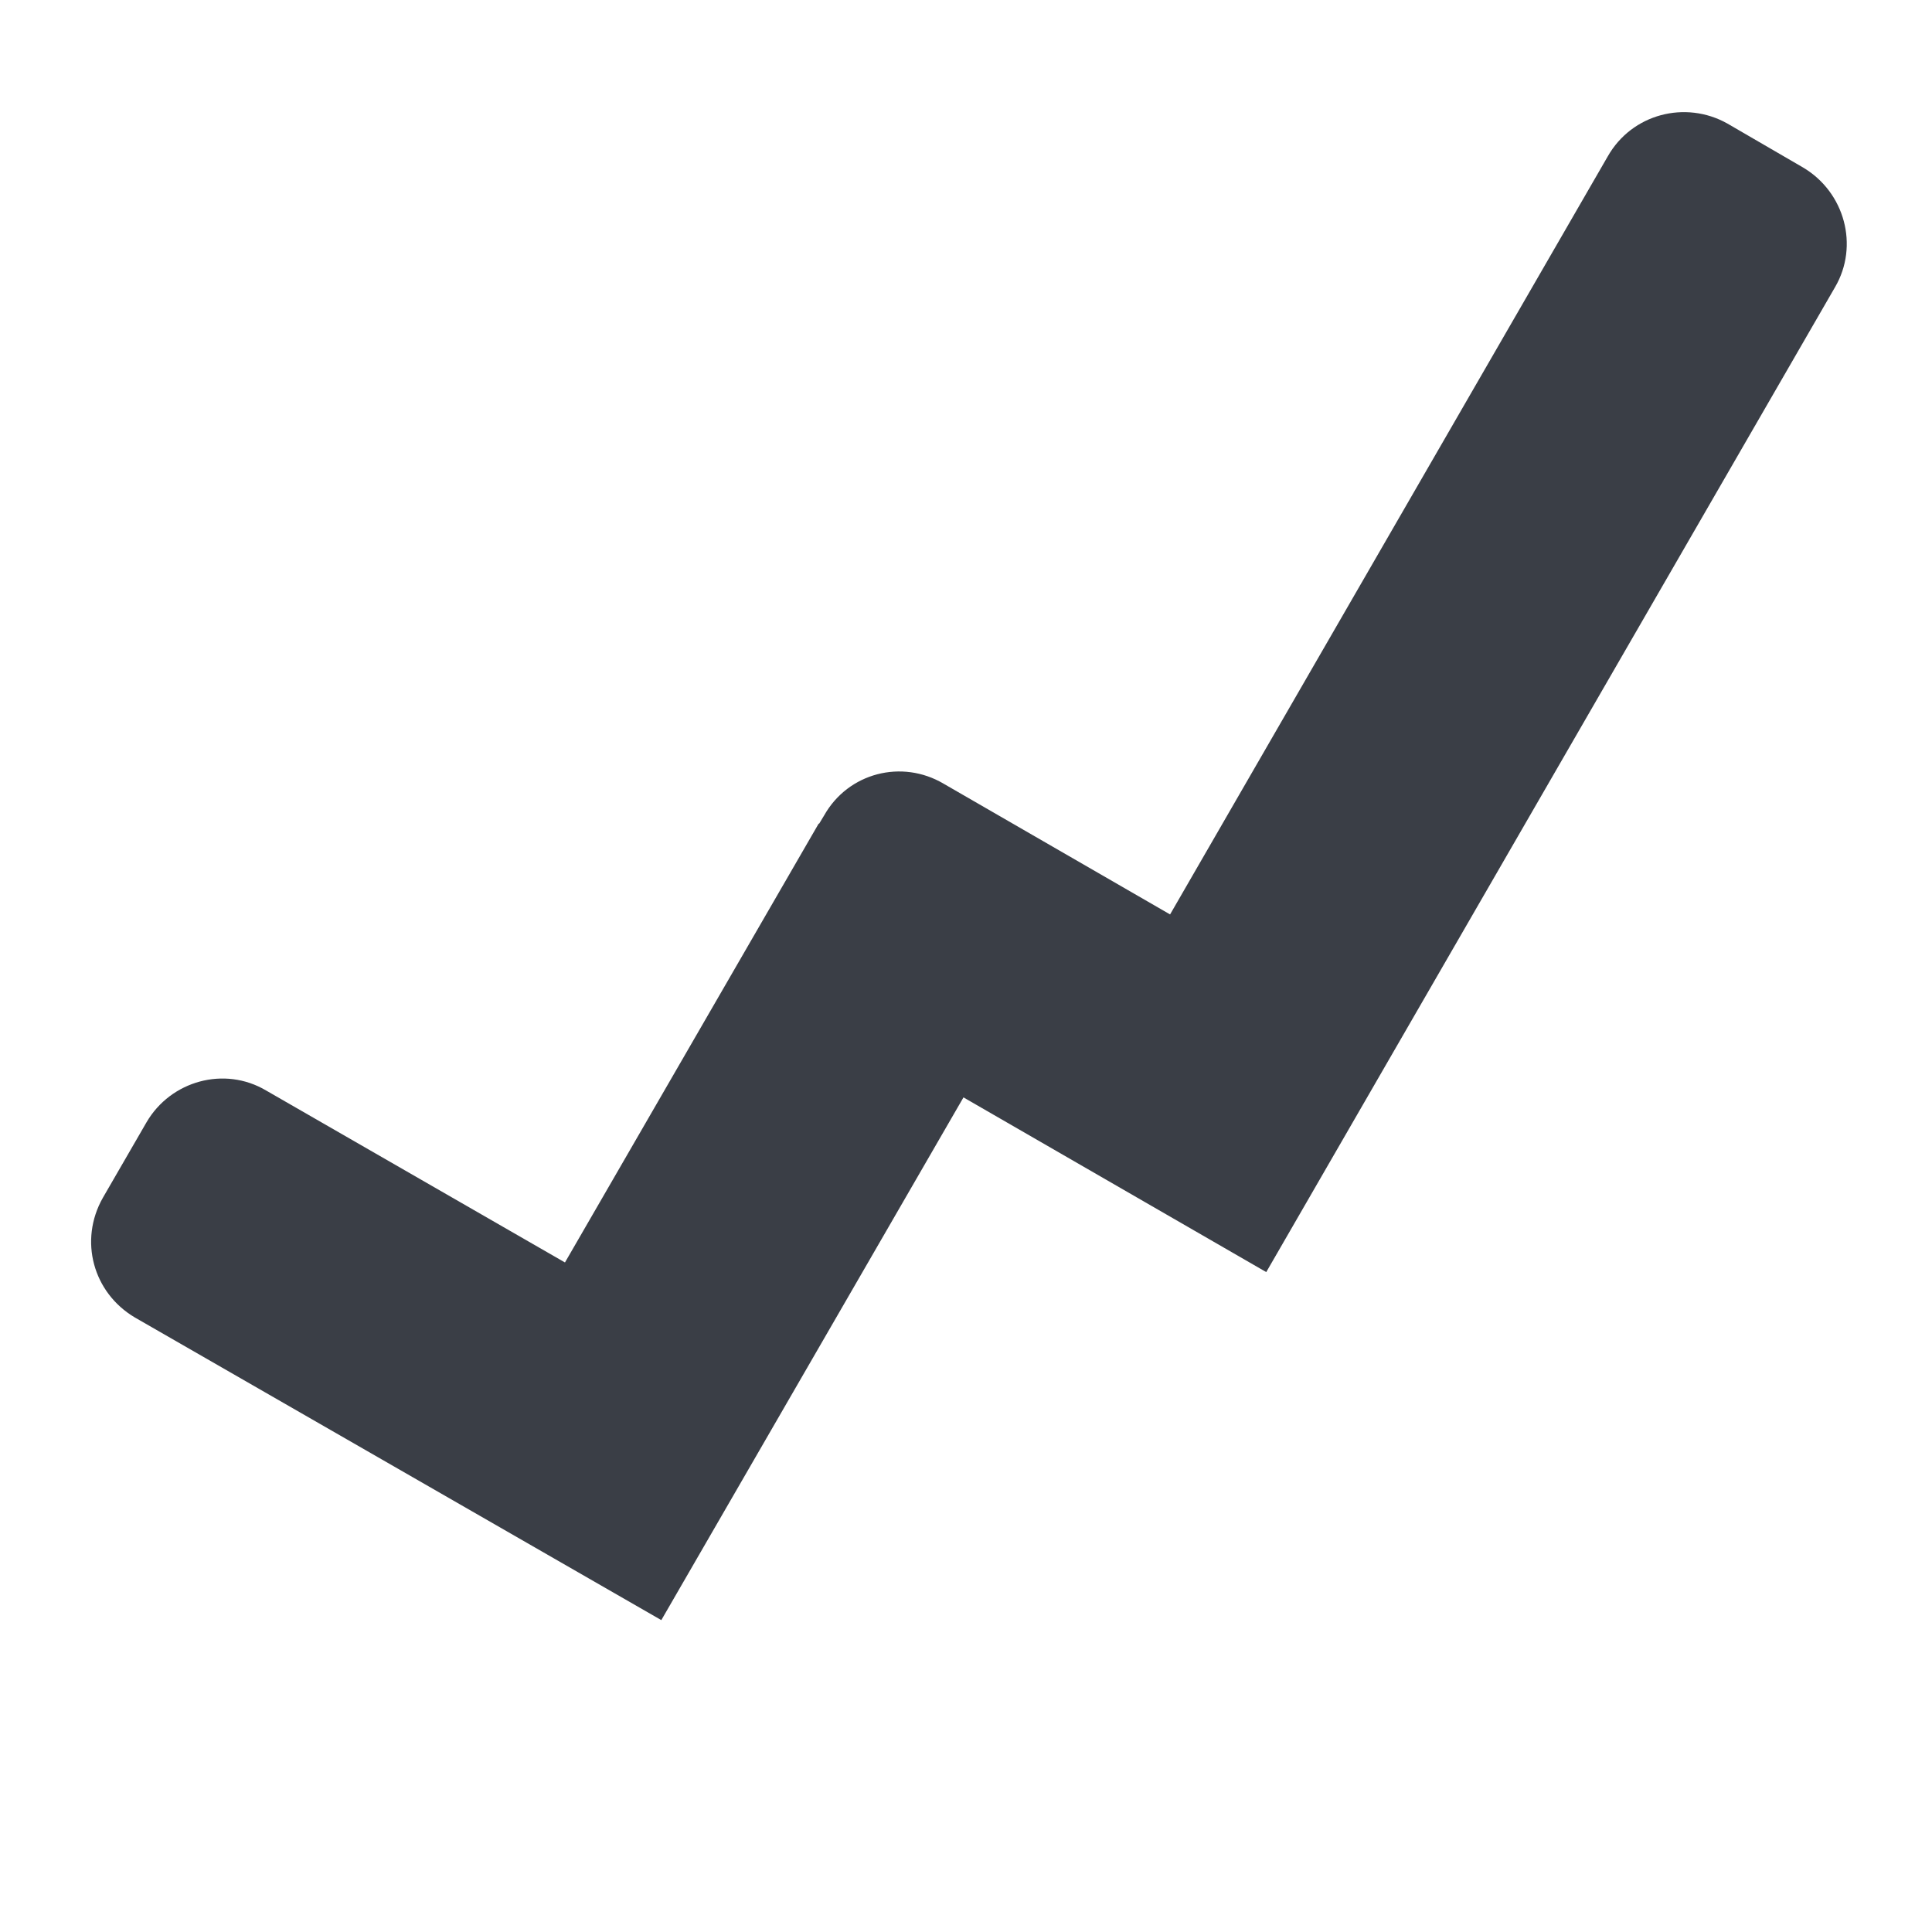 <?xml version="1.0" encoding="UTF-8" standalone="no"?><!DOCTYPE svg PUBLIC "-//W3C//DTD SVG 1.1//EN" "http://www.w3.org/Graphics/SVG/1.1/DTD/svg11.dtd"><svg width="92px" height="92px" version="1.1" xmlns="http://www.w3.org/2000/svg" xmlns:xlink="http://www.w3.org/1999/xlink" xml:space="preserve" xmlns:serif="http://www.serif.com/" style="fill-rule:evenodd;clip-rule:evenodd;stroke-linejoin:round;stroke-miterlimit:2;"><g transform="matrix(4.167,0,0,4.167,-2108.33,-641.667)"><g id="ll-icon-chart-up" transform="matrix(1,0,0,1.572,218,-1852.8)"><path d="M301.33,1283.23L298.743,1282.28C298.265,1282.1 297.652,1282.2 297.377,1282.51L297.32,1282.57L297.314,1282.57L294.415,1285.76L291,1284.51C290.522,1284.33 289.91,1284.44 289.634,1284.74L289.134,1285.29C288.858,1285.6 289.022,1285.98 289.5,1286.16L295.516,1288.36L298.969,1284.56L302.429,1285.83L308.929,1278.67C309.205,1278.37 309.041,1277.98 308.563,1277.8L307.697,1277.48C307.219,1277.31 306.607,1277.41 306.331,1277.72L301.33,1283.23Z" style="fill:rgb(58,62,70);"/></g></g></svg>